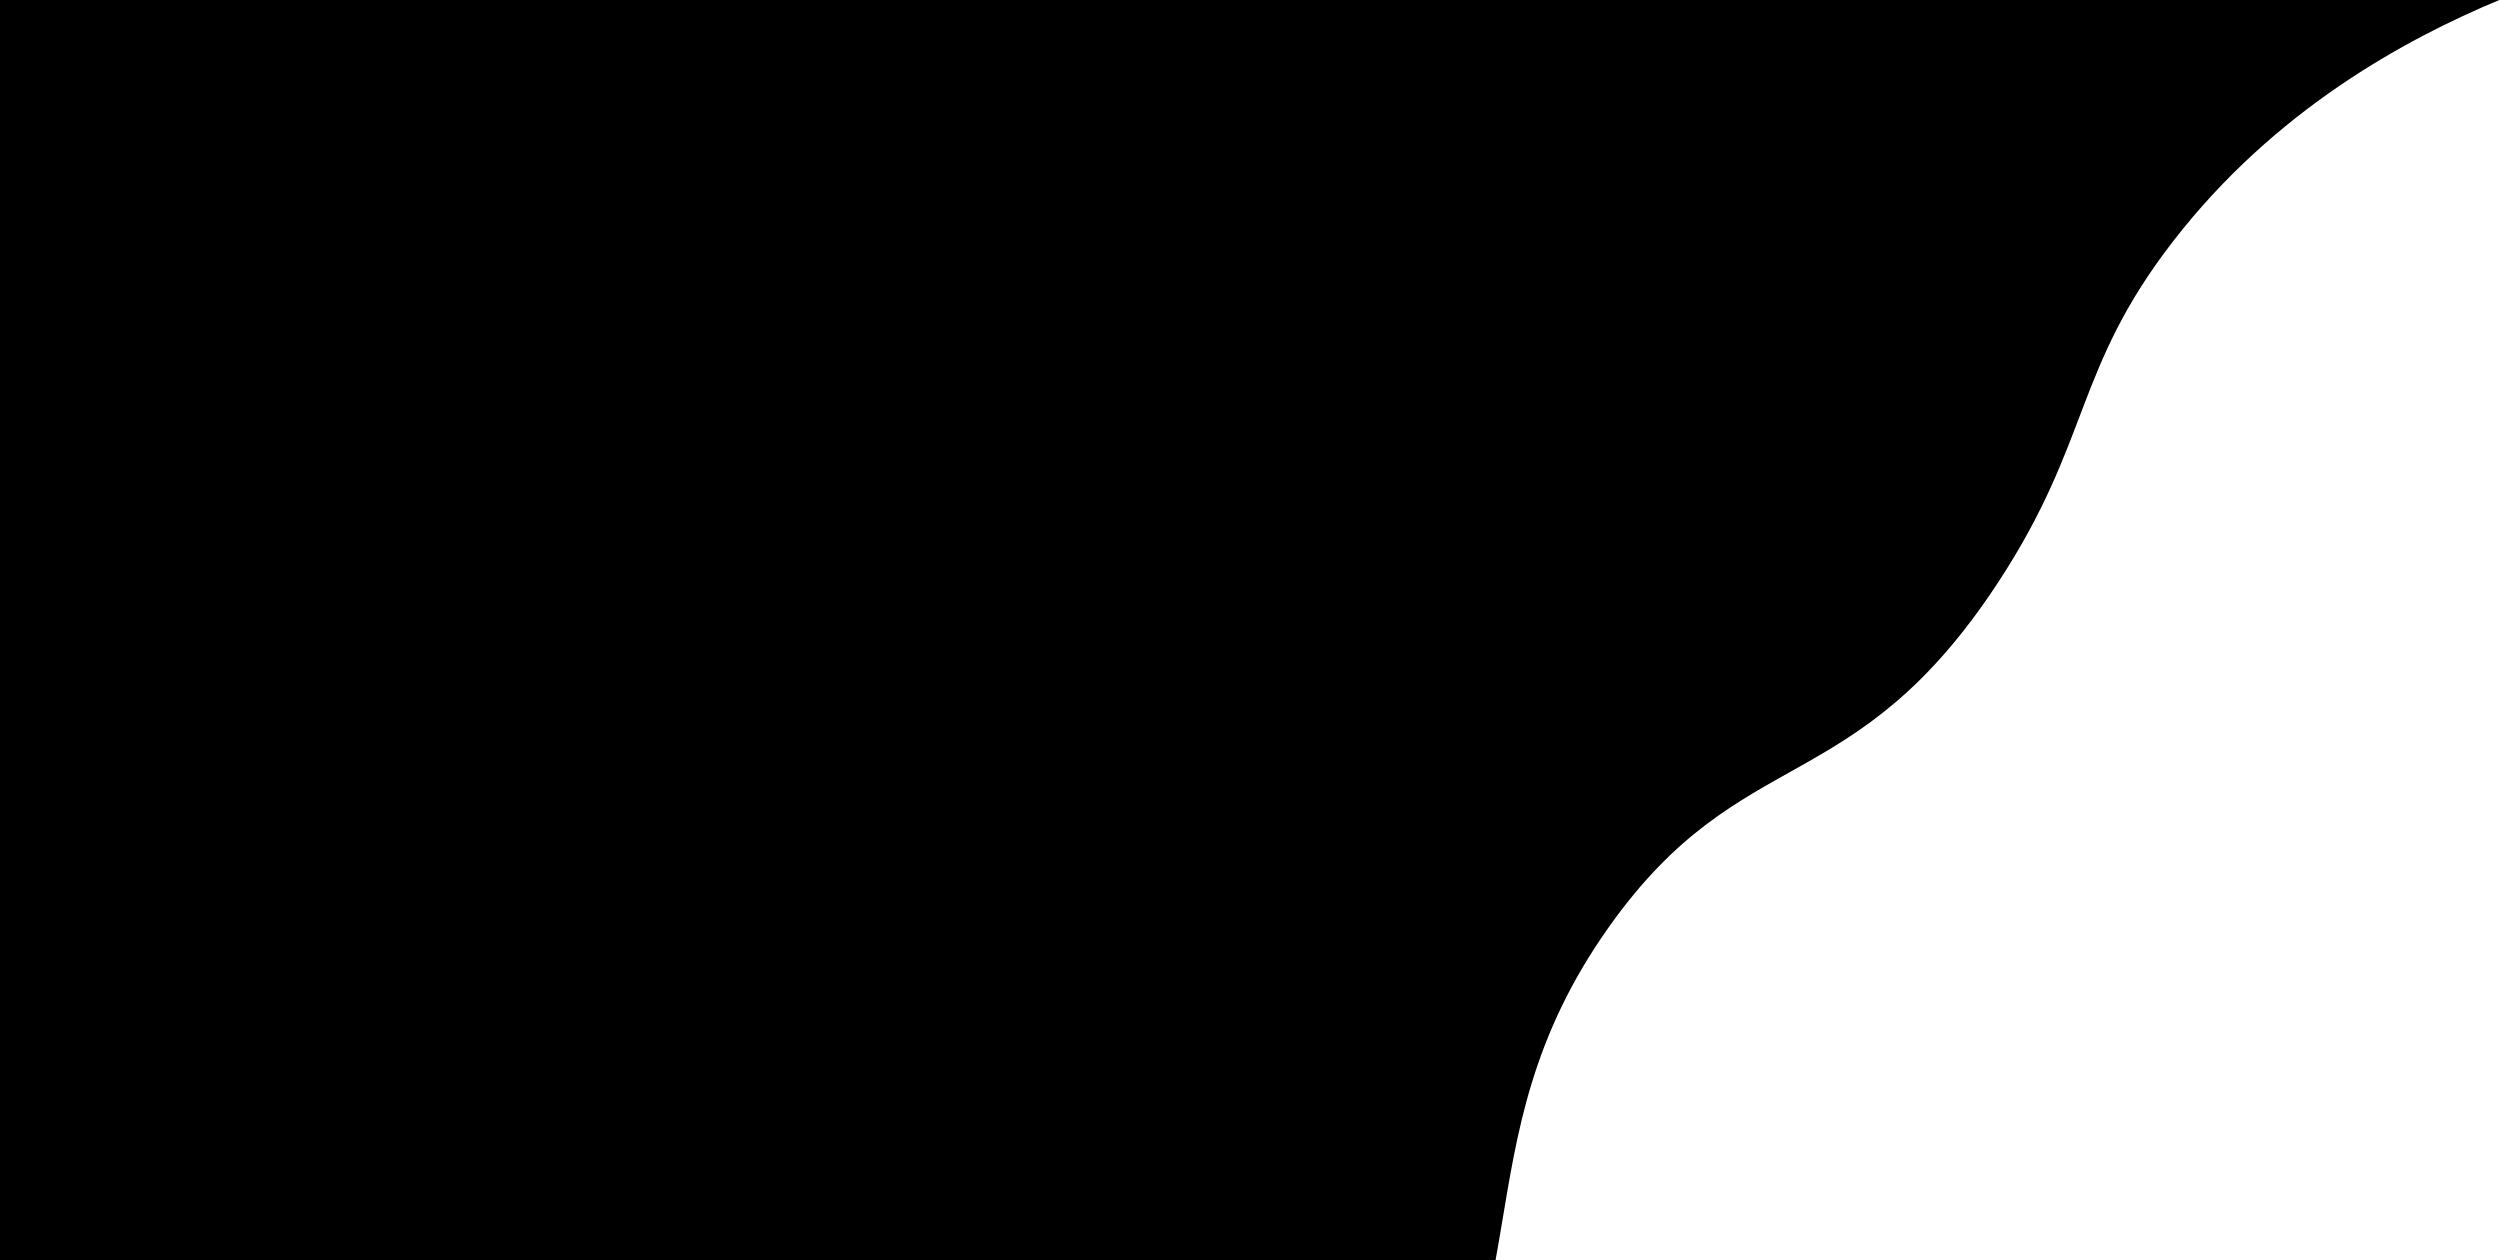 <?xml version="1.0" encoding="utf-8"?>
<!-- Generator: Adobe Illustrator 24.1.2, SVG Export Plug-In . SVG Version: 6.00 Build 0)  -->
<svg version="1.1" id="Layer_1" xmlns="http://www.w3.org/2000/svg" xmlns:xlink="http://www.w3.org/1999/xlink" x="0px" y="0px"
	 viewBox="0 0 1325 668" style="enable-background:new 0 0 1325 668;" xml:space="preserve">
<style type="text/css">
	.st0{stroke:#000000;stroke-miterlimit:10;}
</style>
<path class="st0" d="M1324.5-0.5c-50.74,21.17-119.63,58.86-173.21,128.15c-52.51,67.89-43.46,105.53-92.54,180.5
	C982.5,424.63,922.81,391.59,852.32,491c-82.59,116.48-29.52,202.57-121.01,318.81c-43.11,54.77-94.6,86.11-128.13,103.14
	c-200.89,0-401.79,0-602.68,0c0-304.49,0-608.97,0-913.46C441.83-0.5,883.17-0.5,1324.5-0.5z"/>
</svg>
